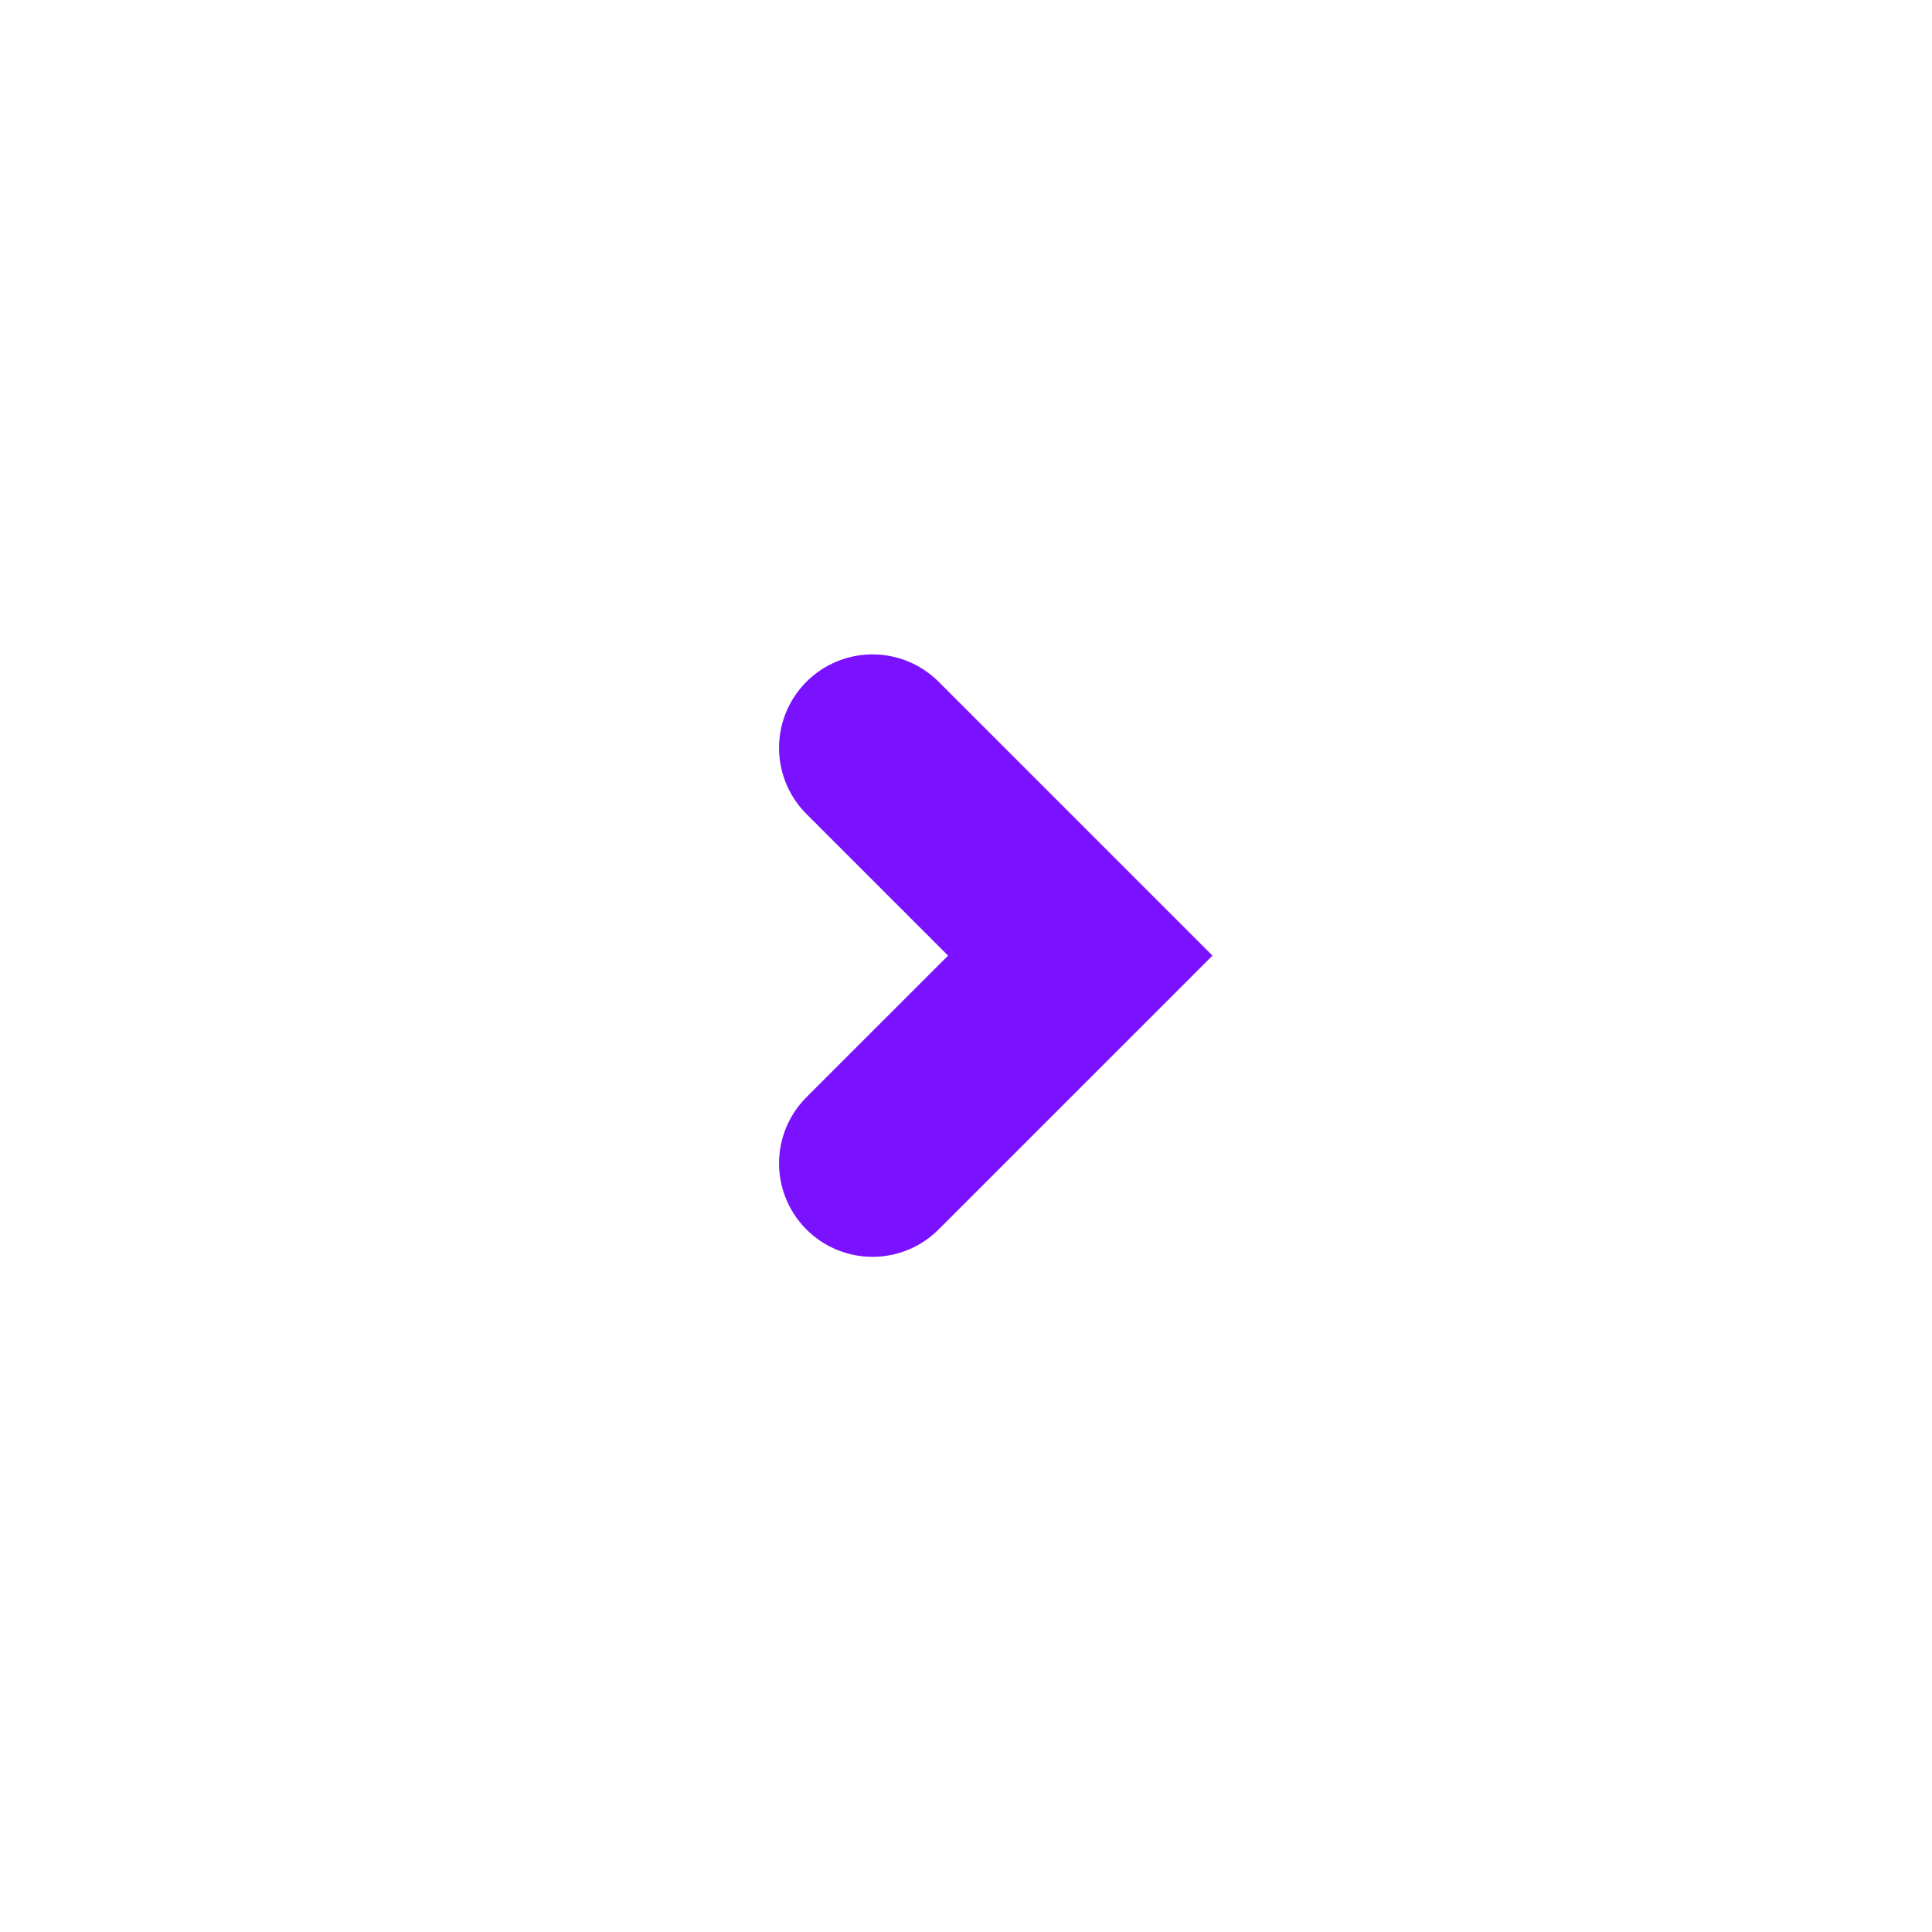<svg width="62" height="62" viewBox="0 0 62 62" fill="none" xmlns="http://www.w3.org/2000/svg">
<g filter="url(#filter0_d_32_3813)">
<rect x="14" y="14" width="34" height="34" rx="10" fill="white"/>
</g>
<path d="M28 37.333L34.667 30.667L28 24" stroke="#7A12FF" stroke-width="6" stroke-linecap="round"/>
<defs>
<filter id="filter0_d_32_3813" x="0" y="0" width="62" height="62" filterUnits="userSpaceOnUse" color-interpolation-filters="sRGB">
<feFlood flood-opacity="0" result="BackgroundImageFix"/>
<feColorMatrix in="SourceAlpha" type="matrix" values="0 0 0 0 0 0 0 0 0 0 0 0 0 0 0 0 0 0 127 0" result="hardAlpha"/>
<feOffset/>
<feGaussianBlur stdDeviation="7"/>
<feComposite in2="hardAlpha" operator="out"/>
<feColorMatrix type="matrix" values="0 0 0 0 0.48 0 0 0 0 0.071 0 0 0 0 1 0 0 0 0.15 0"/>
<feBlend mode="normal" in2="BackgroundImageFix" result="effect1_dropShadow_32_3813"/>
<feBlend mode="normal" in="SourceGraphic" in2="effect1_dropShadow_32_3813" result="shape"/>
</filter>
</defs>
</svg>
